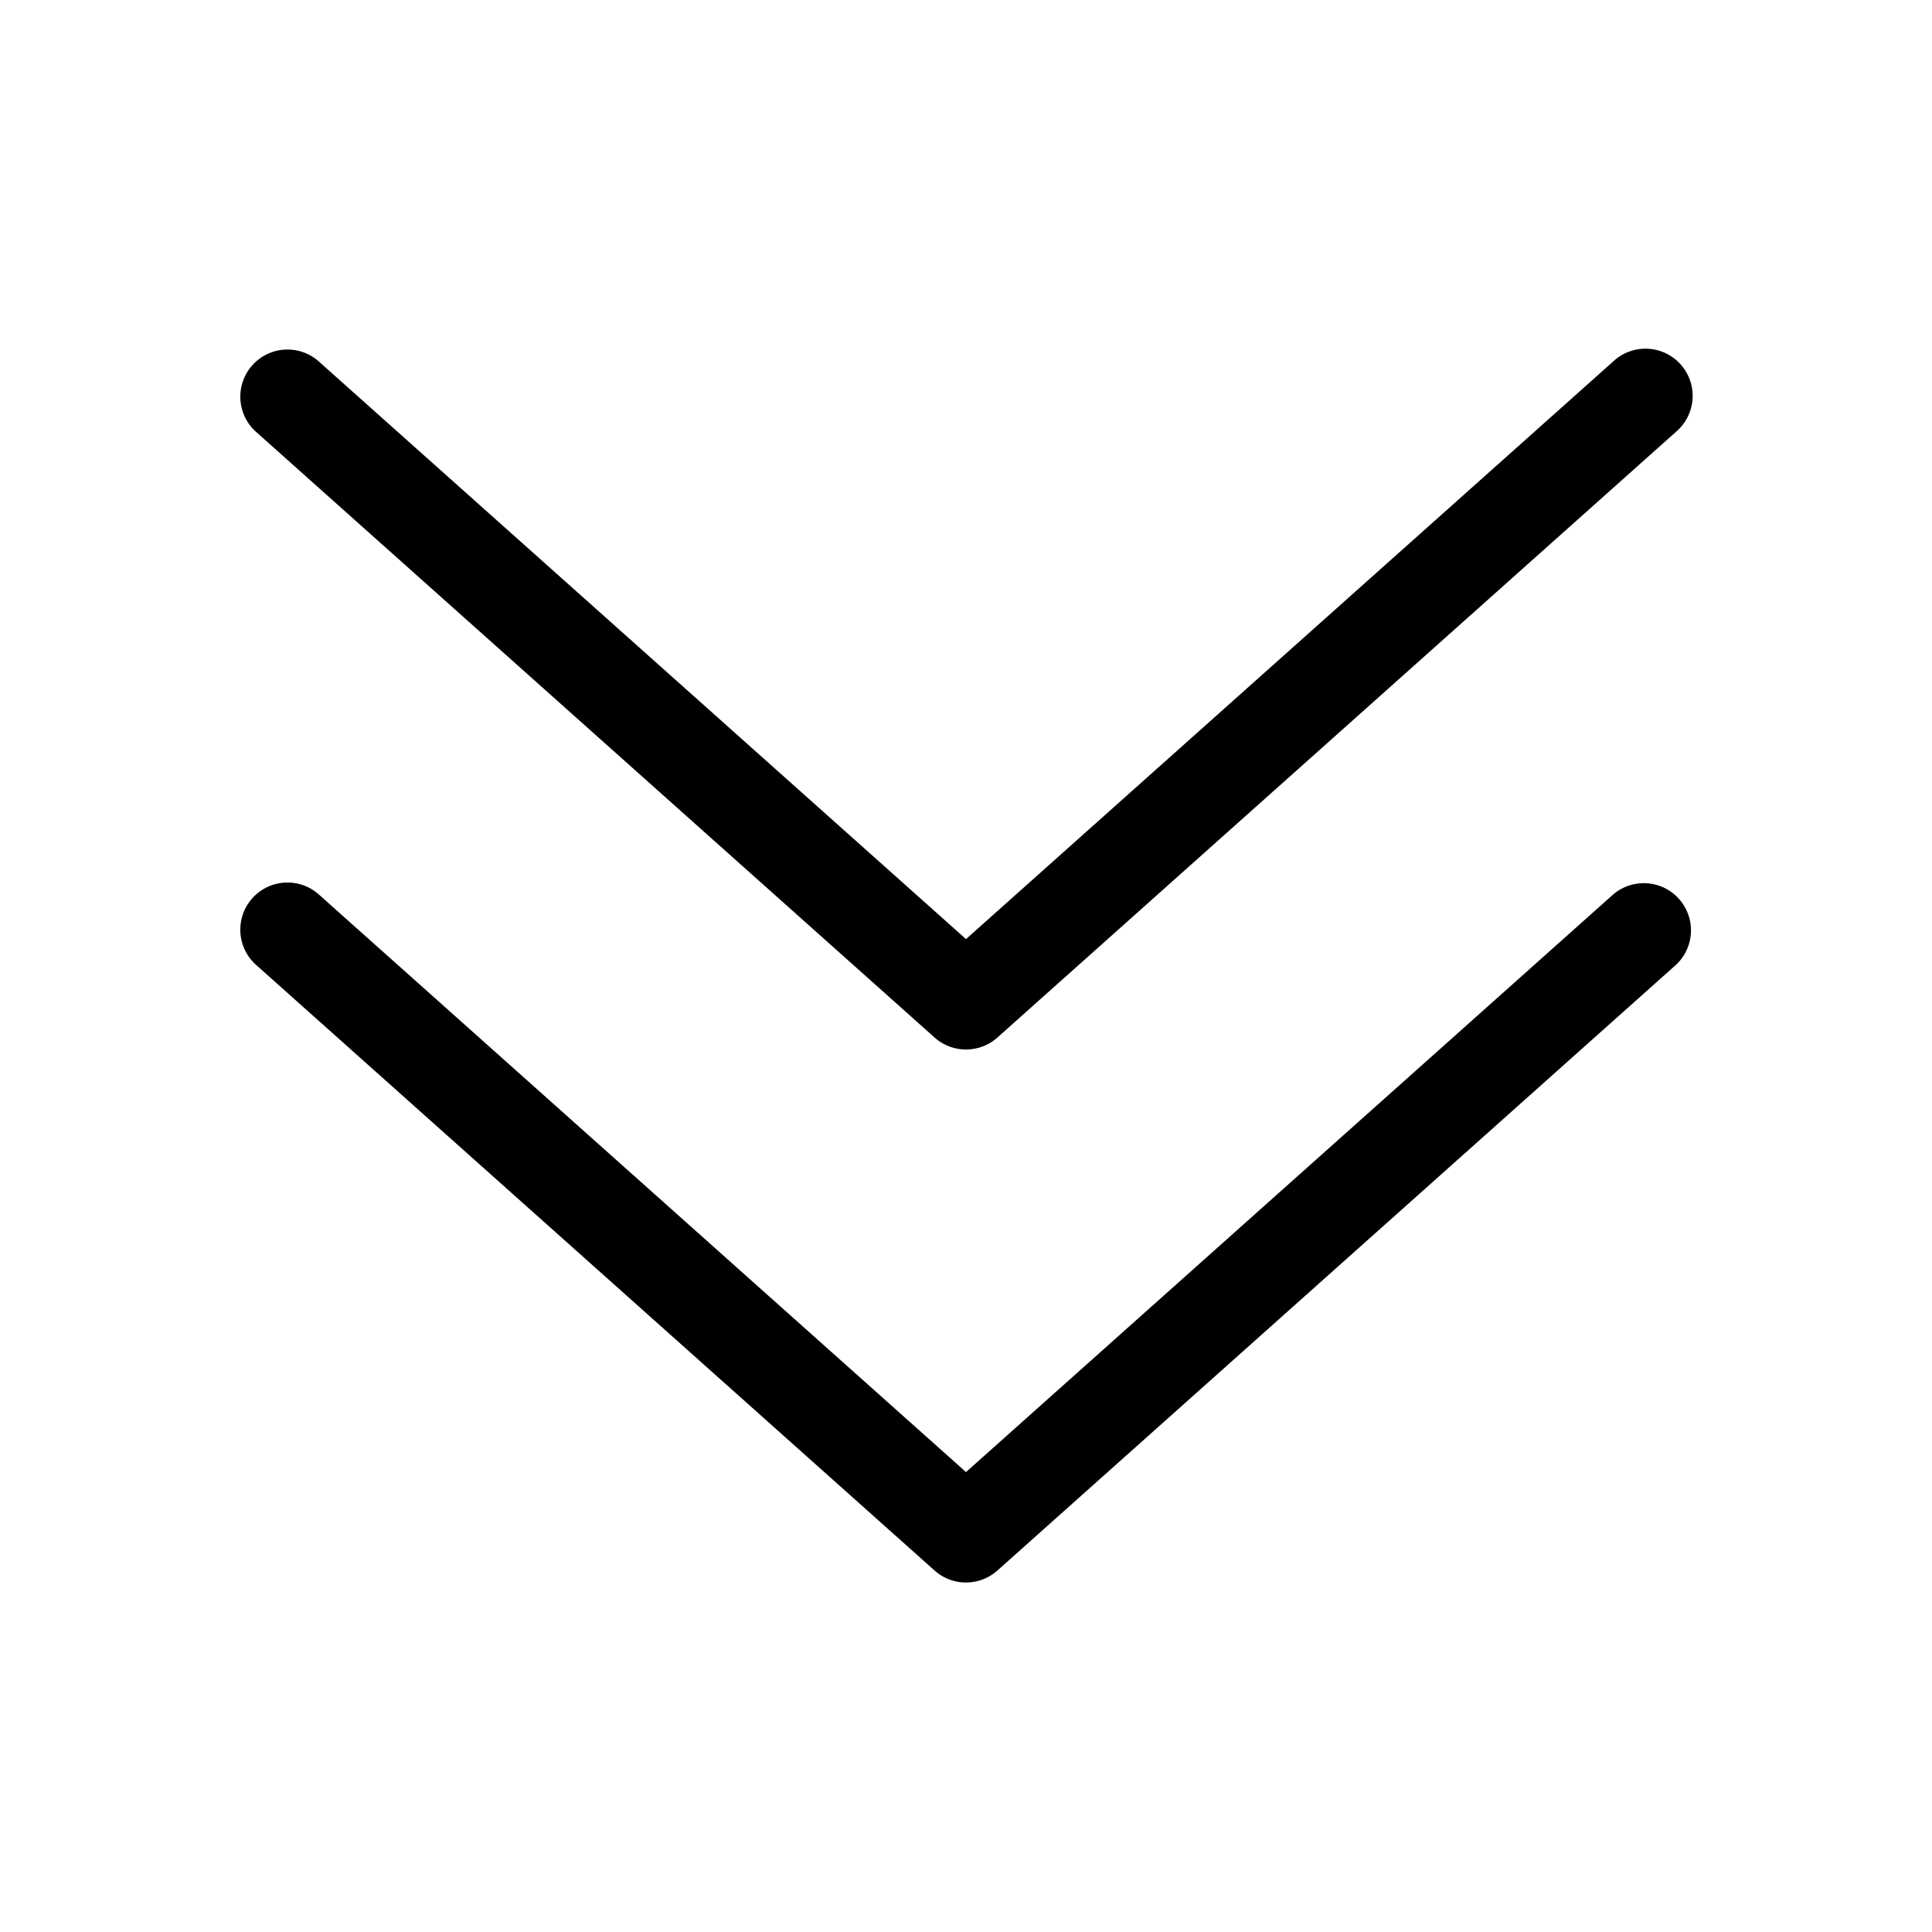 <svg class="icon" viewBox="0 0 1024 1024" xmlns="http://www.w3.org/2000/svg" width="200" height="200"><defs><style/></defs><path d="M152.38 467.76a25 25 0 0 0-16.66 43.65l359.63 321a25 25 0 0 0 33.29 0l359.63-321A25 25 0 0 0 855 474.1L512 780.23 169 474.1a24.91 24.91 0 0 0-16.62-6.34z"/><path d="M152.38 185.26a25 25 0 0 0-16.66 43.65l359.63 321a25 25 0 0 0 33.29 0l359.63-321a25 25 0 1 0-33.27-37.3L512 497.74 169 191.61a24.91 24.91 0 0 0-16.62-6.35z"/></svg>